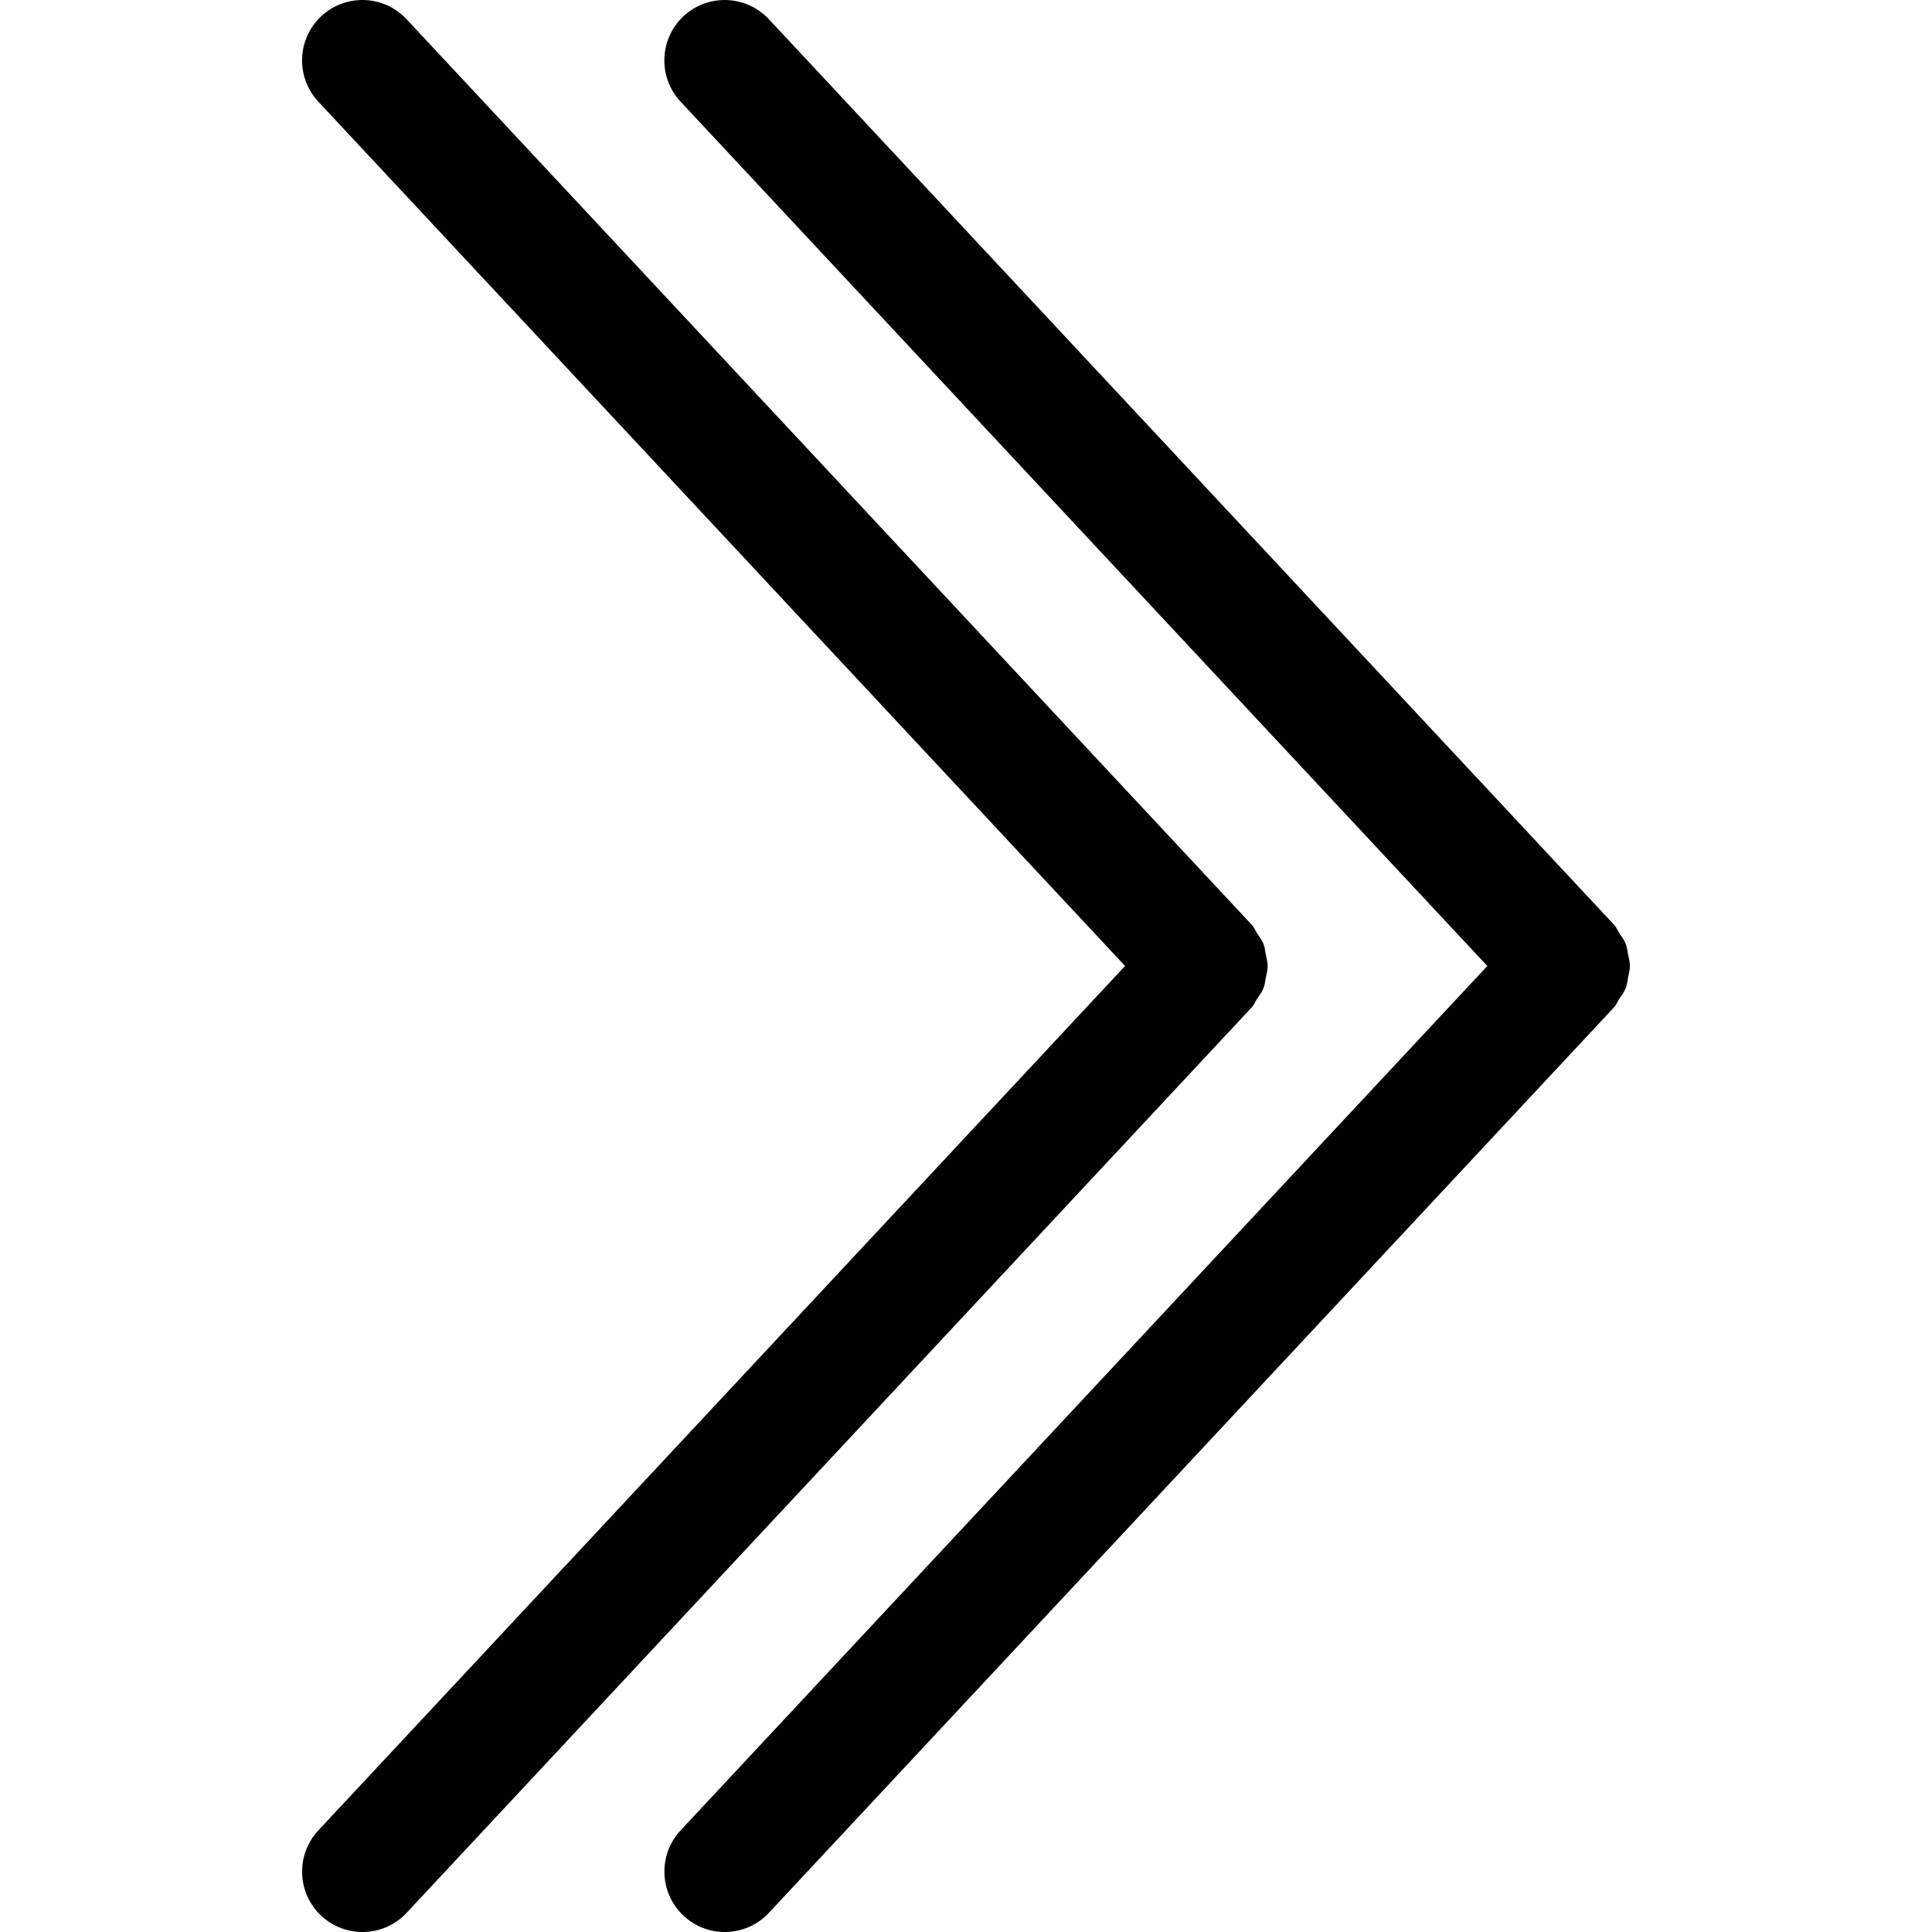 <svg xmlns="http://www.w3.org/2000/svg" version="1.1" xmlns:xlink="http://www.w3.org/1999/xlink" xmlns:svgjs="http://svgjs.com/svgjs" width="512" height="512" x="0" y="0" viewBox="0 0 511.998 511.998" style="" xml:space="preserve"><g>
<g>
	<g>
		<g>
			<path d="M333.129,264.702c0.592-0.896,1.28-1.744,1.664-2.72c0.384-0.96,0.48-1.952,0.672-2.944
				c0.192-1.008,0.48-1.984,0.48-3.024c0-1.04-0.288-2-0.48-3.024c-0.192-1.008-0.288-1.984-0.672-2.944
				c-0.4-0.992-1.072-1.824-1.664-2.72c-0.48-0.736-0.752-1.568-1.376-2.224l-224-240c-6.032-6.48-16.128-6.832-22.624-0.8
				c-6.448,6.032-6.8,16.16-0.784,22.624l213.808,229.072L84.361,485.07c-6.016,6.48-5.68,16.592,0.768,22.624
				c3.104,2.88,7.024,4.304,10.928,4.304c4.288,0,8.544-1.696,11.696-5.072l224-240
				C332.377,266.254,332.633,265.438,333.129,264.702z" fill="#000000" data-original="#000000"></path>
			<path d="M431.465,252.974c-0.192-1.008-0.288-1.984-0.672-2.944c-0.4-0.992-1.072-1.824-1.664-2.72
				c-0.48-0.736-0.752-1.568-1.376-2.224l-224-240c-6.048-6.448-16.144-6.816-22.624-0.784c-6.448,6.032-6.8,16.16-0.784,22.624
				l213.808,229.072L180.361,485.07c-6.016,6.464-5.664,16.592,0.784,22.624c3.088,2.88,7.008,4.304,10.912,4.304
				c4.288,0,8.544-1.696,11.696-5.072l224-240c0.624-0.672,0.896-1.504,1.376-2.24c0.592-0.896,1.28-1.744,1.664-2.72
				c0.384-0.96,0.48-1.952,0.672-2.944c0.192-1.008,0.48-1.984,0.48-3.024C431.945,254.958,431.657,253.998,431.465,252.974z" fill="#000000" data-original="#000000"></path>
		</g>
	</g>
</g>
<g>
</g>
<g>
</g>
<g>
</g>
<g>
</g>
<g>
</g>
<g>
</g>
<g>
</g>
<g>
</g>
<g>
</g>
<g>
</g>
<g>
</g>
<g>
</g>
<g>
</g>
<g>
</g>
<g>
</g>
</g></svg>